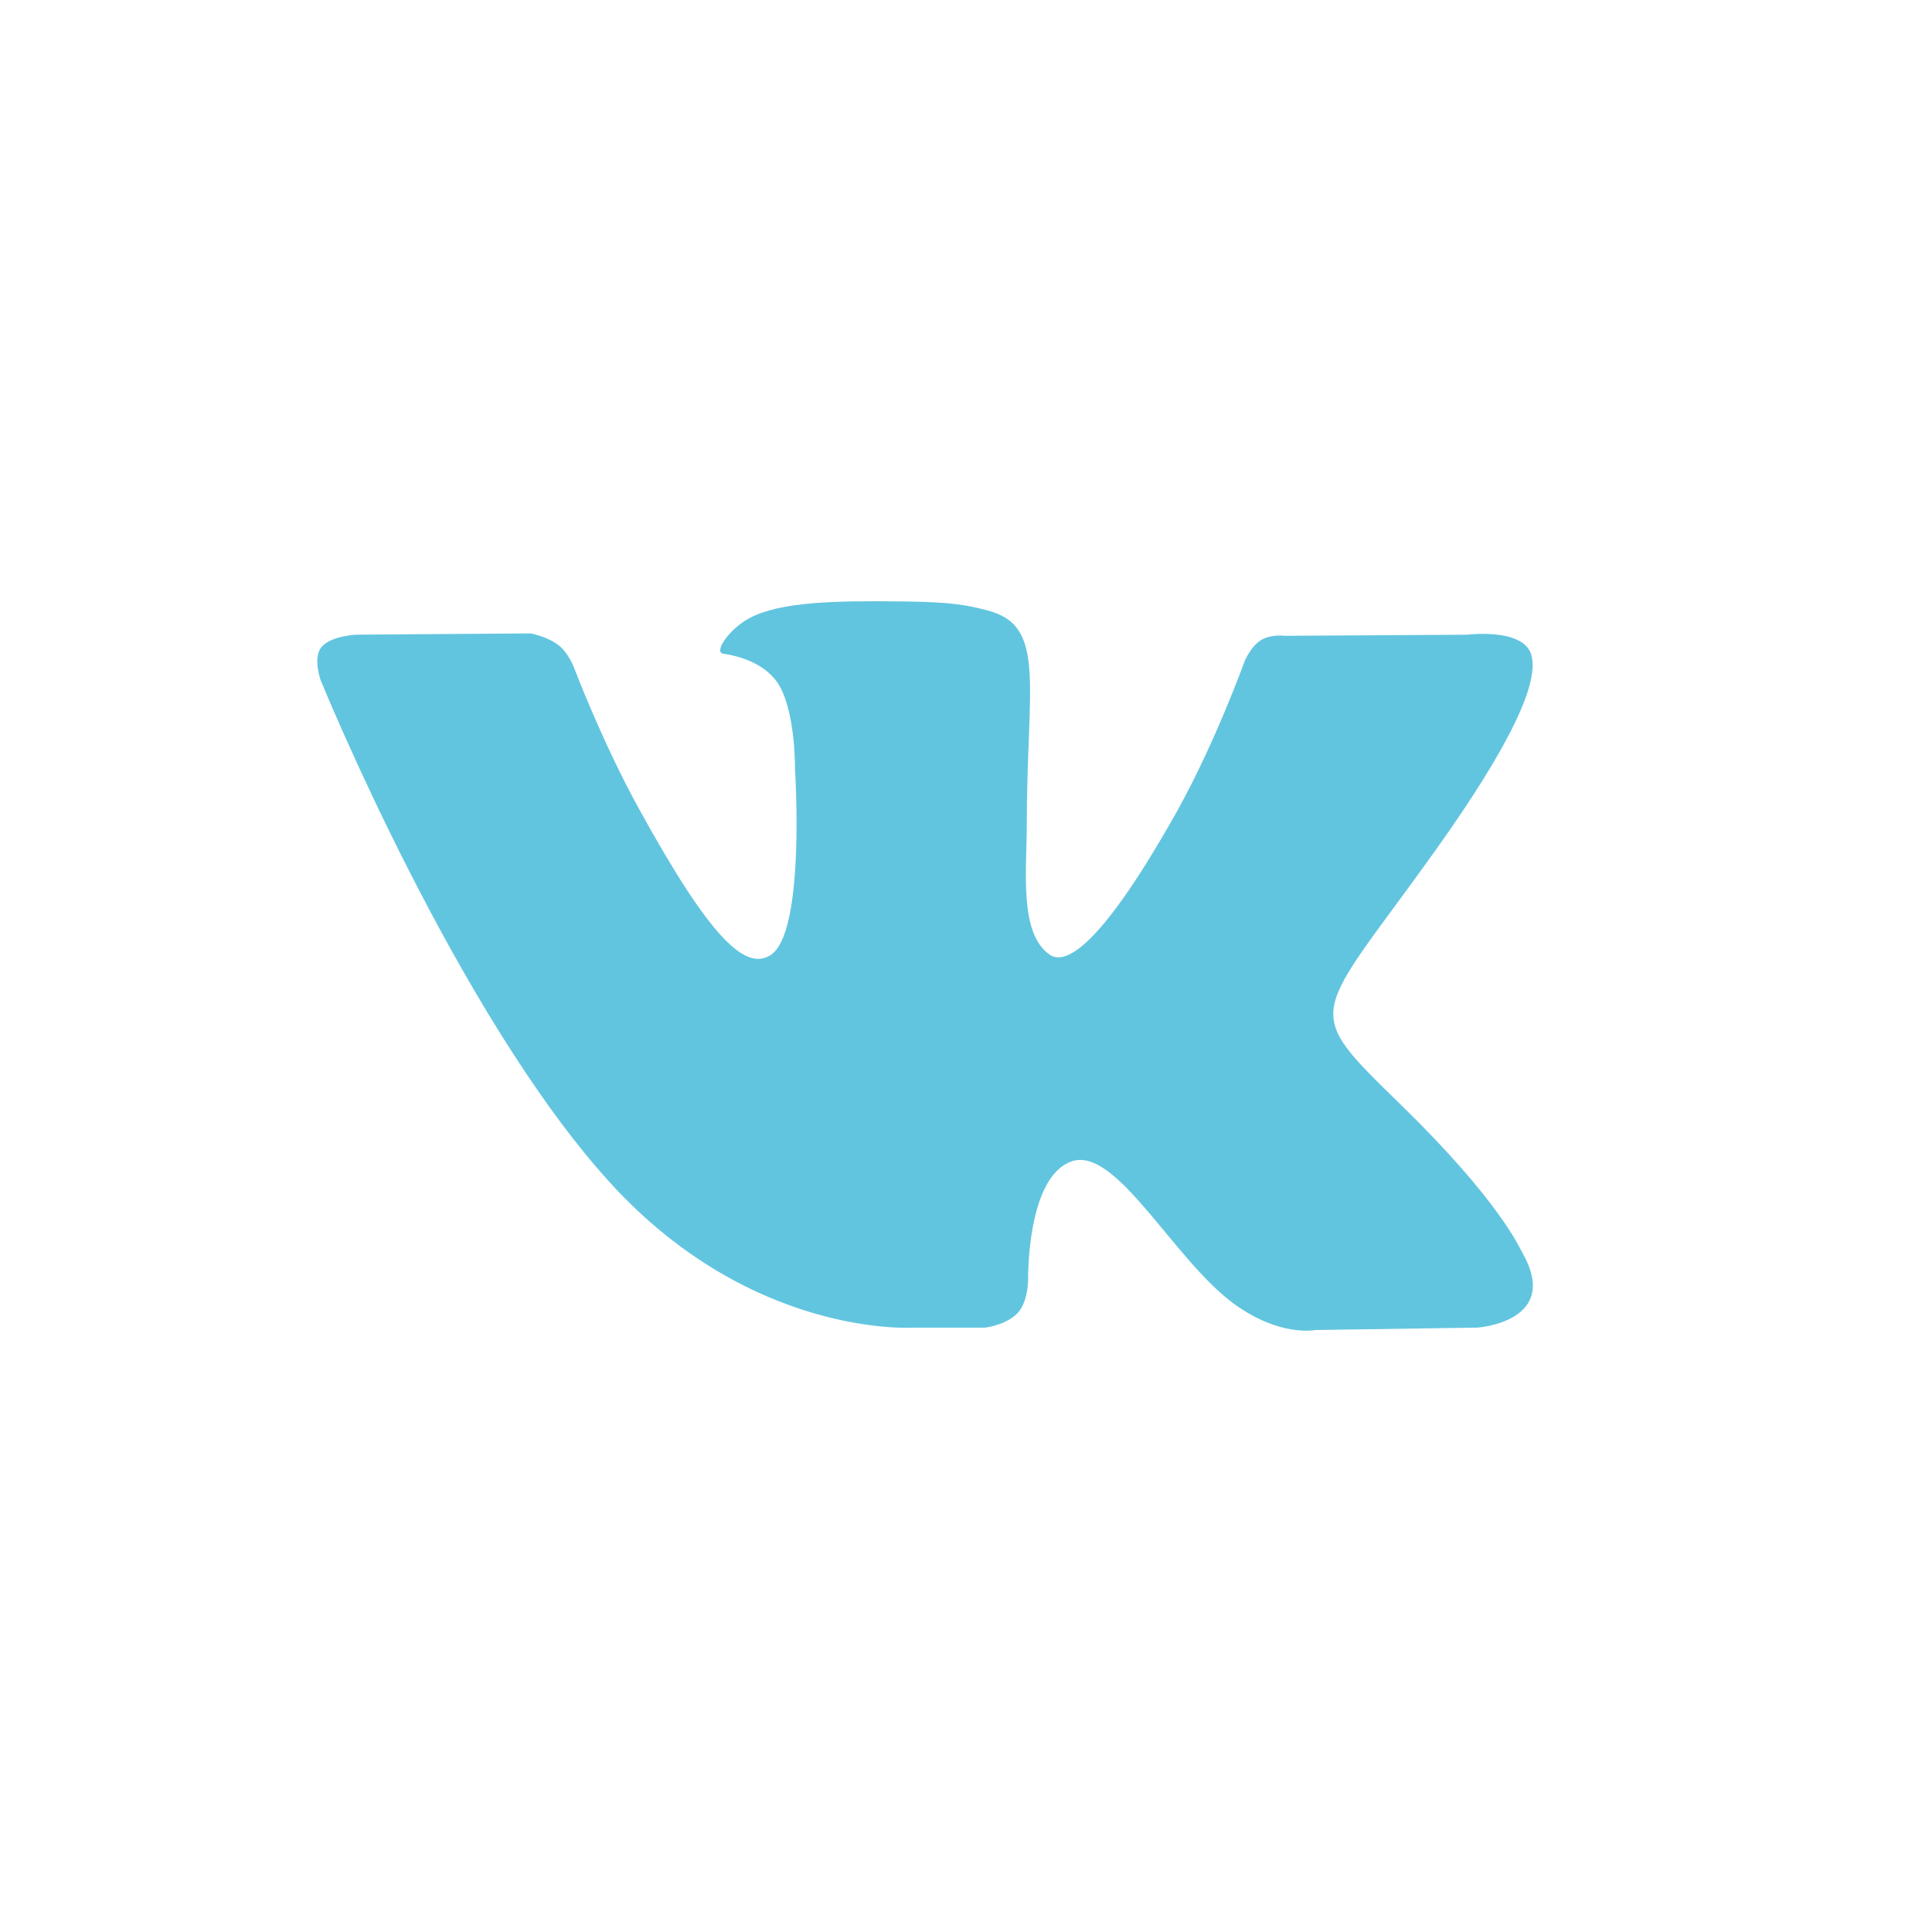 <svg viewBox="0 0 512 512" xmlns="http://www.w3.org/2000/svg">
 <path d="m241.8 351.84h19.256c0 0 5.789-.677 8.764-4.03 2.728-3.104 2.642-8.892 2.642-8.892 0 0-.376-27.18 11.62-31.17 11.835-3.941 27.02 26.26 43.07 37.879 12.168 8.764 21.35 6.841 21.35 6.841l42.959-.634c0 0 22.607-1.471 11.867-20.05-.838-1.514-6.208-13.758-32-38.931-26.978-26.344-23.37-22.07 9.182-67.63 19.761-27.73 27.687-44.677 25.22-51.937-2.352-6.927-16.904-5.08-16.904-5.08l-48.46.29c0 0-3.566-.505-6.25 1.171-2.599 1.632-4.242 5.456-4.242 5.456 0 0-7.722 21.479-17.871 39.726-21.587 38.513-30.24 40.564-33.776 38.18-8.227-5.585-6.122-22.403-6.122-34.36 0-37.34 5.37-52.904-10.525-56.931-5.241-1.342-9.15-2.223-22.575-2.352-17.28-.215-31.972.043-40.19 4.317-5.542 2.857-9.773 9.15-7.174 9.526 3.19.462 10.45 2.051 14.305 7.55 4.951 7.131 4.736 23.07 4.736 23.07 0 0 2.9 43.925-6.669 49.38-6.465 3.78-15.444-3.899-34.657-38.845-9.859-17.871-17.323-37.675-17.323-37.675 0 0-1.428-3.694-3.984-5.703-3.104-2.395-7.421-3.147-7.421-3.147l-46.02.333c0 0-6.927.215-9.483 3.362-2.223 2.814-.172 8.645-.172 8.645 0 0 36.03 88.65 76.853 133.37 37.417 40.95 79.914 38.27 79.914 38.27" fill="#62c5df" fill-rule="evenodd"/>
</svg>
